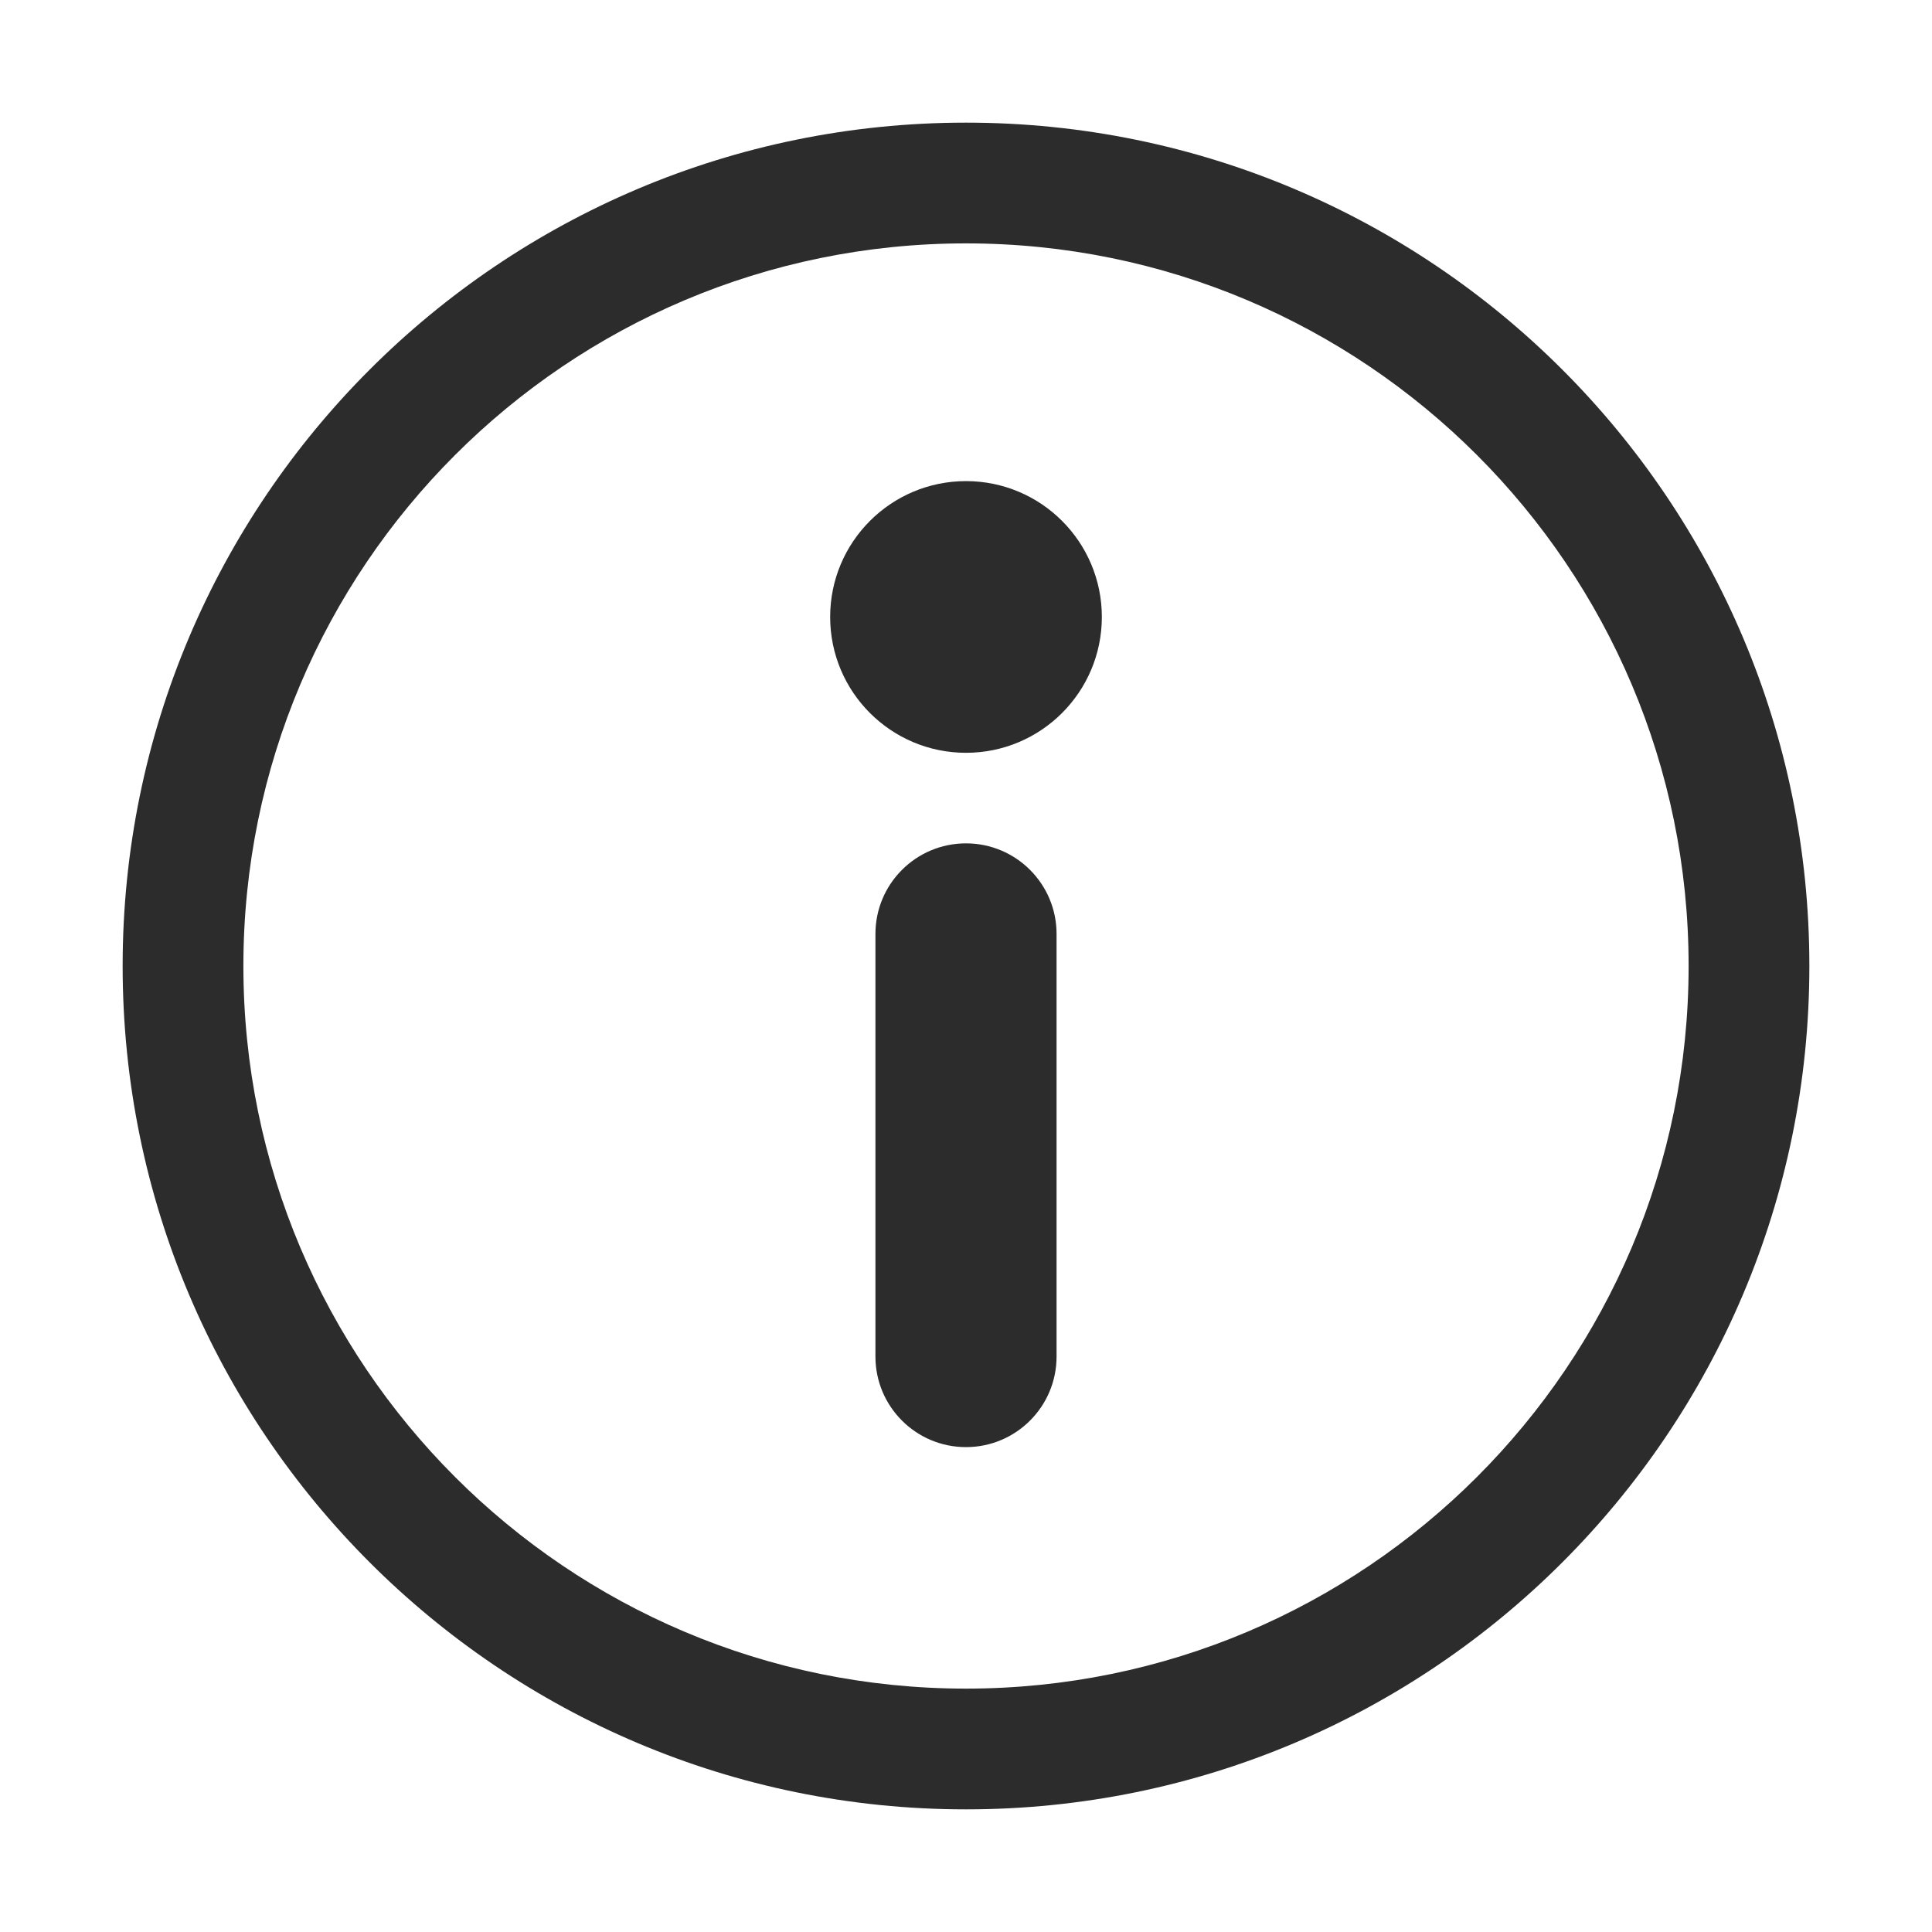 <?xml version="1.0" standalone="no"?><!DOCTYPE svg PUBLIC "-//W3C//DTD SVG 1.1//EN" "http://www.w3.org/Graphics/SVG/1.1/DTD/svg11.dtd"><svg t="1662103213812" class="icon" viewBox="0 0 1024 1024" version="1.1" xmlns="http://www.w3.org/2000/svg" p-id="3264" width="16" height="16" xmlns:xlink="http://www.w3.org/1999/xlink"><path d="M512 65c246.871 0 447 200.129 447 447S758.871 959 512 959 65 758.871 65 512 265.129 65 512 65z m0 64c-211.525 0-383 171.475-383 383s171.475 383 383 383 383-171.475 383-383-171.475-383-383-383z m0 318c26.51 0 48 21.49 48 48v224c0 26.51-21.49 48-48 48s-48-21.49-48-48V495c0-26.51 21.49-48 48-48z m0-192c39.765 0 72 32.235 72 72s-32.235 72-72 72-72-32.235-72-72 32.235-72 72-72z" p-id="3265" fill="#2c2c2c"></path></svg>